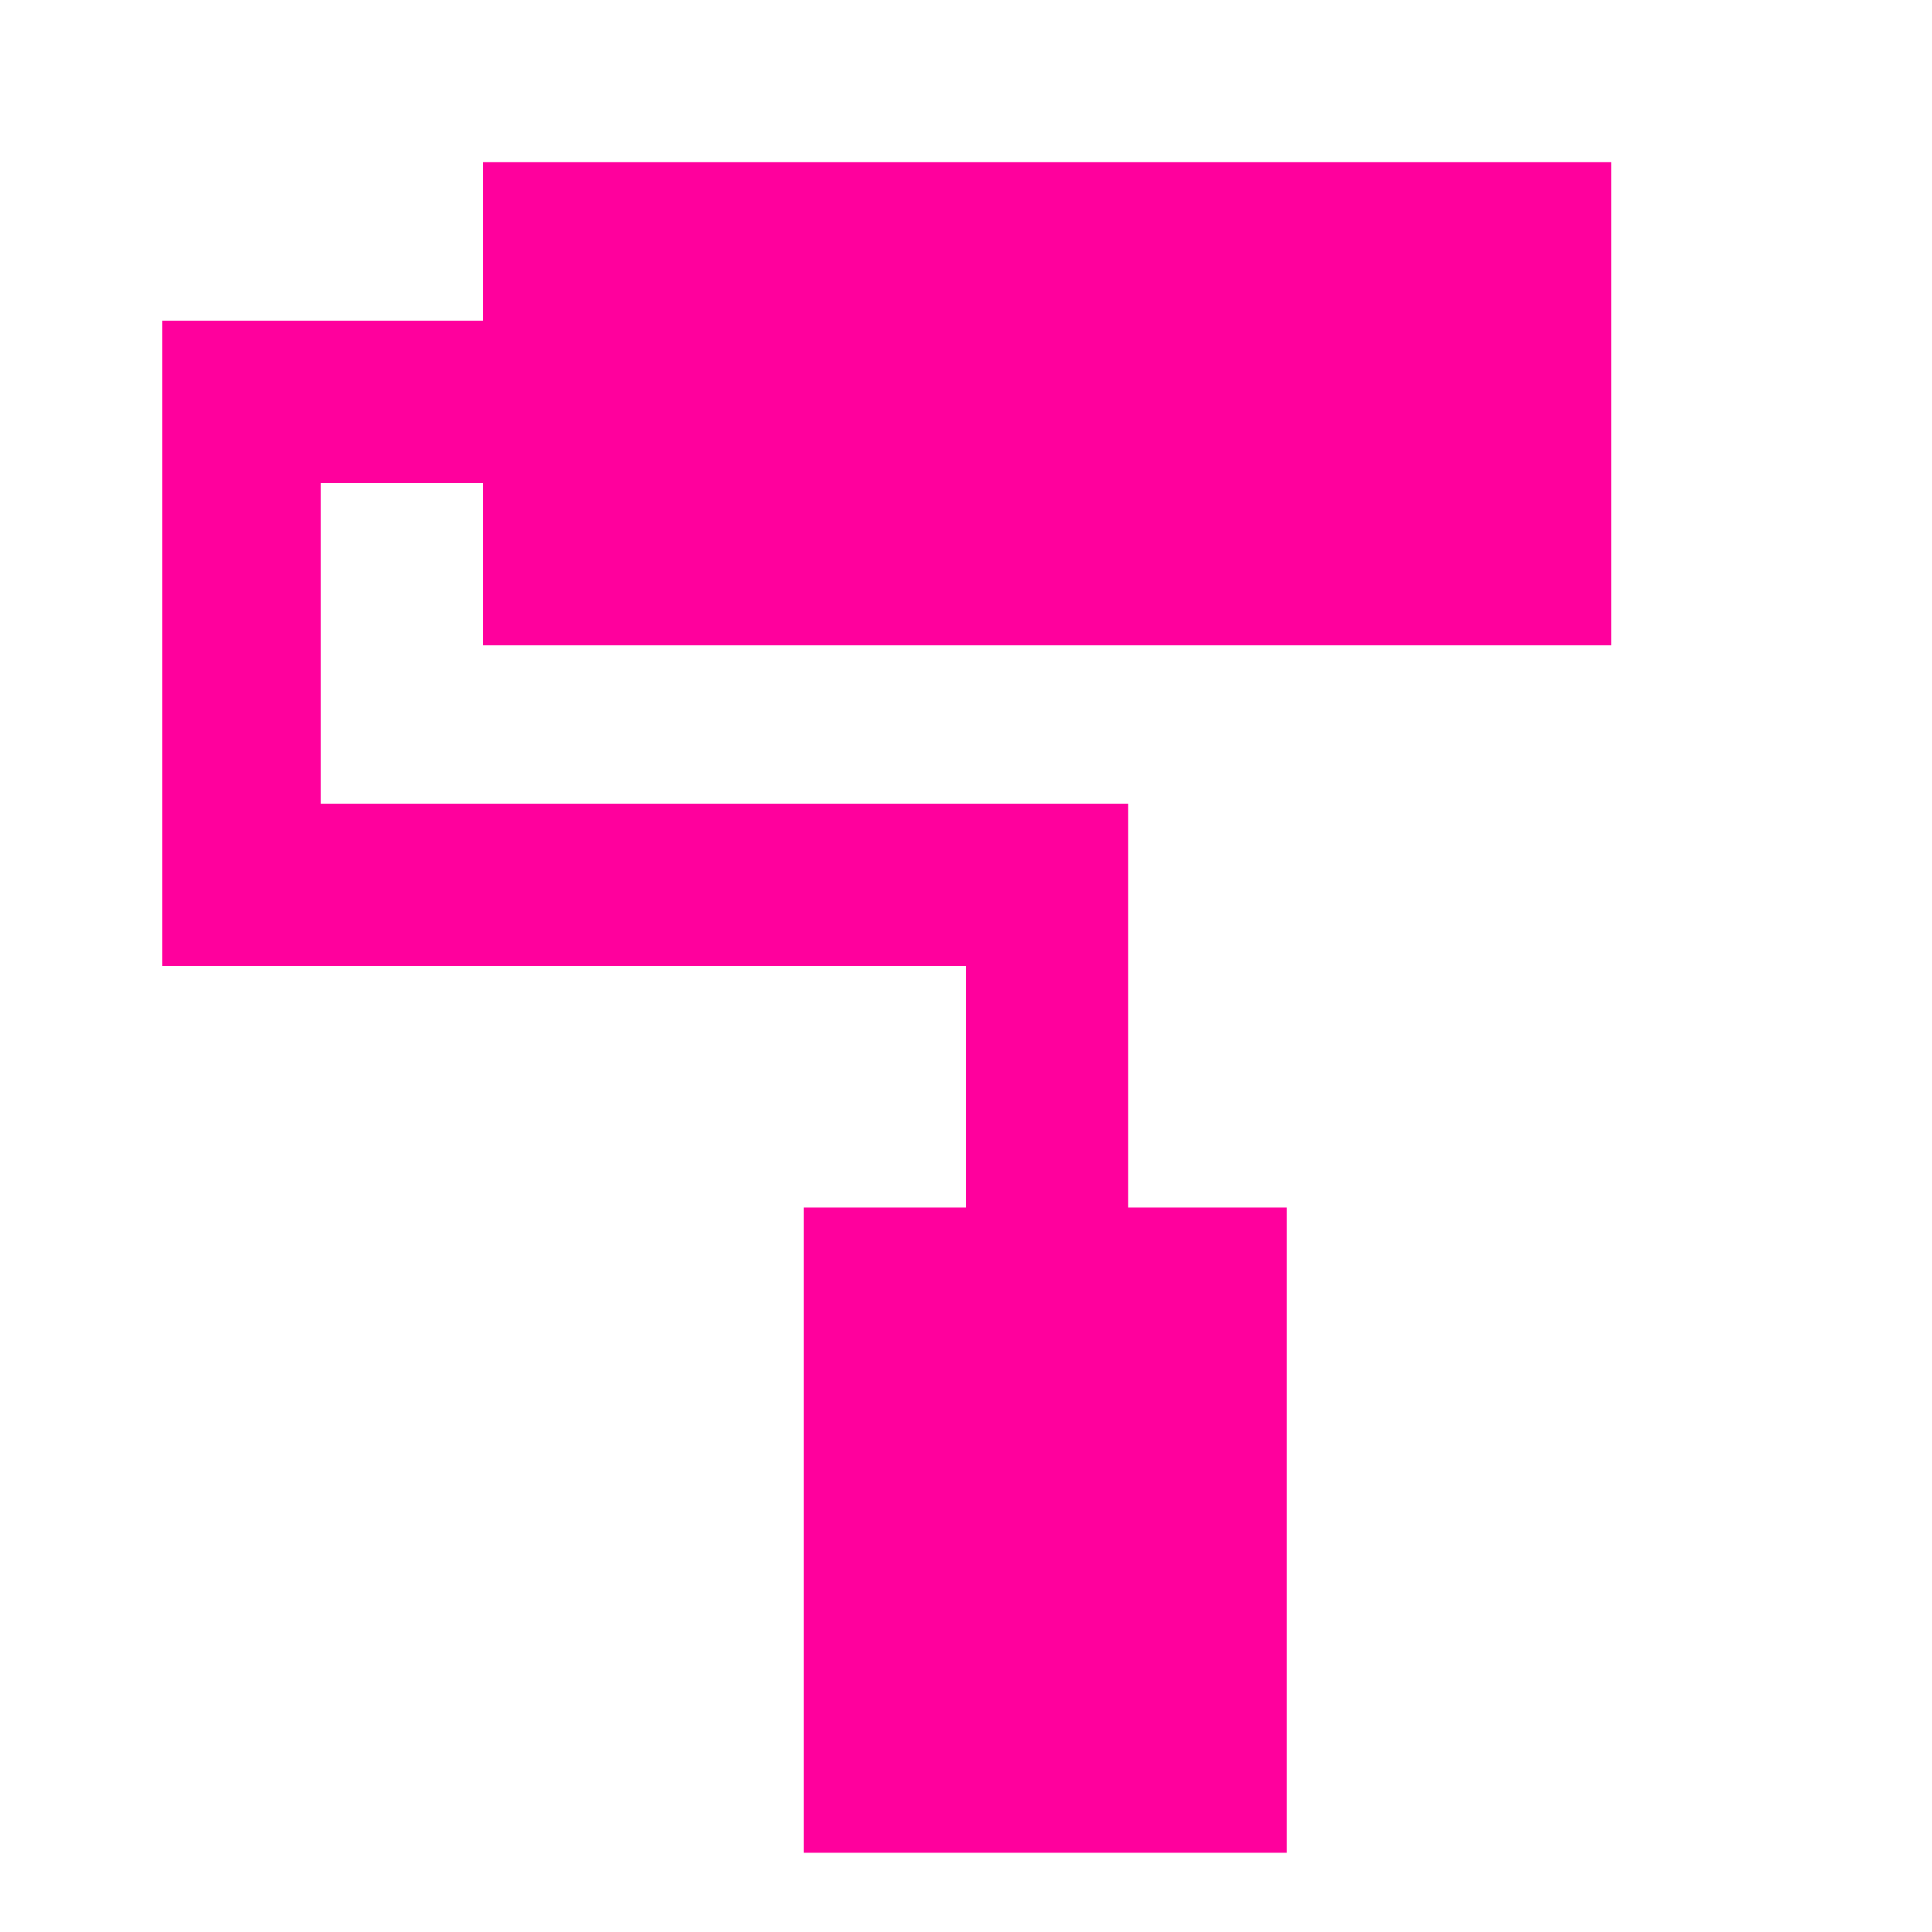 <!-- Generated by IcoMoon.io -->
<svg version="1.1" xmlns="http://www.w3.org/2000/svg" width="24" height="24" viewBox="0 0 24 24">
<title>imagesearch_roller</title>
<path fill="#ff009d" d="M20.016 2.016v6h-14.016v-2.016h-2.016v3.984h10.031v5.016h1.969v8.016h-6v-8.016h2.016v-3h-9.984v-8.016h3.984v-1.969h14.016z"></path>
</svg>
